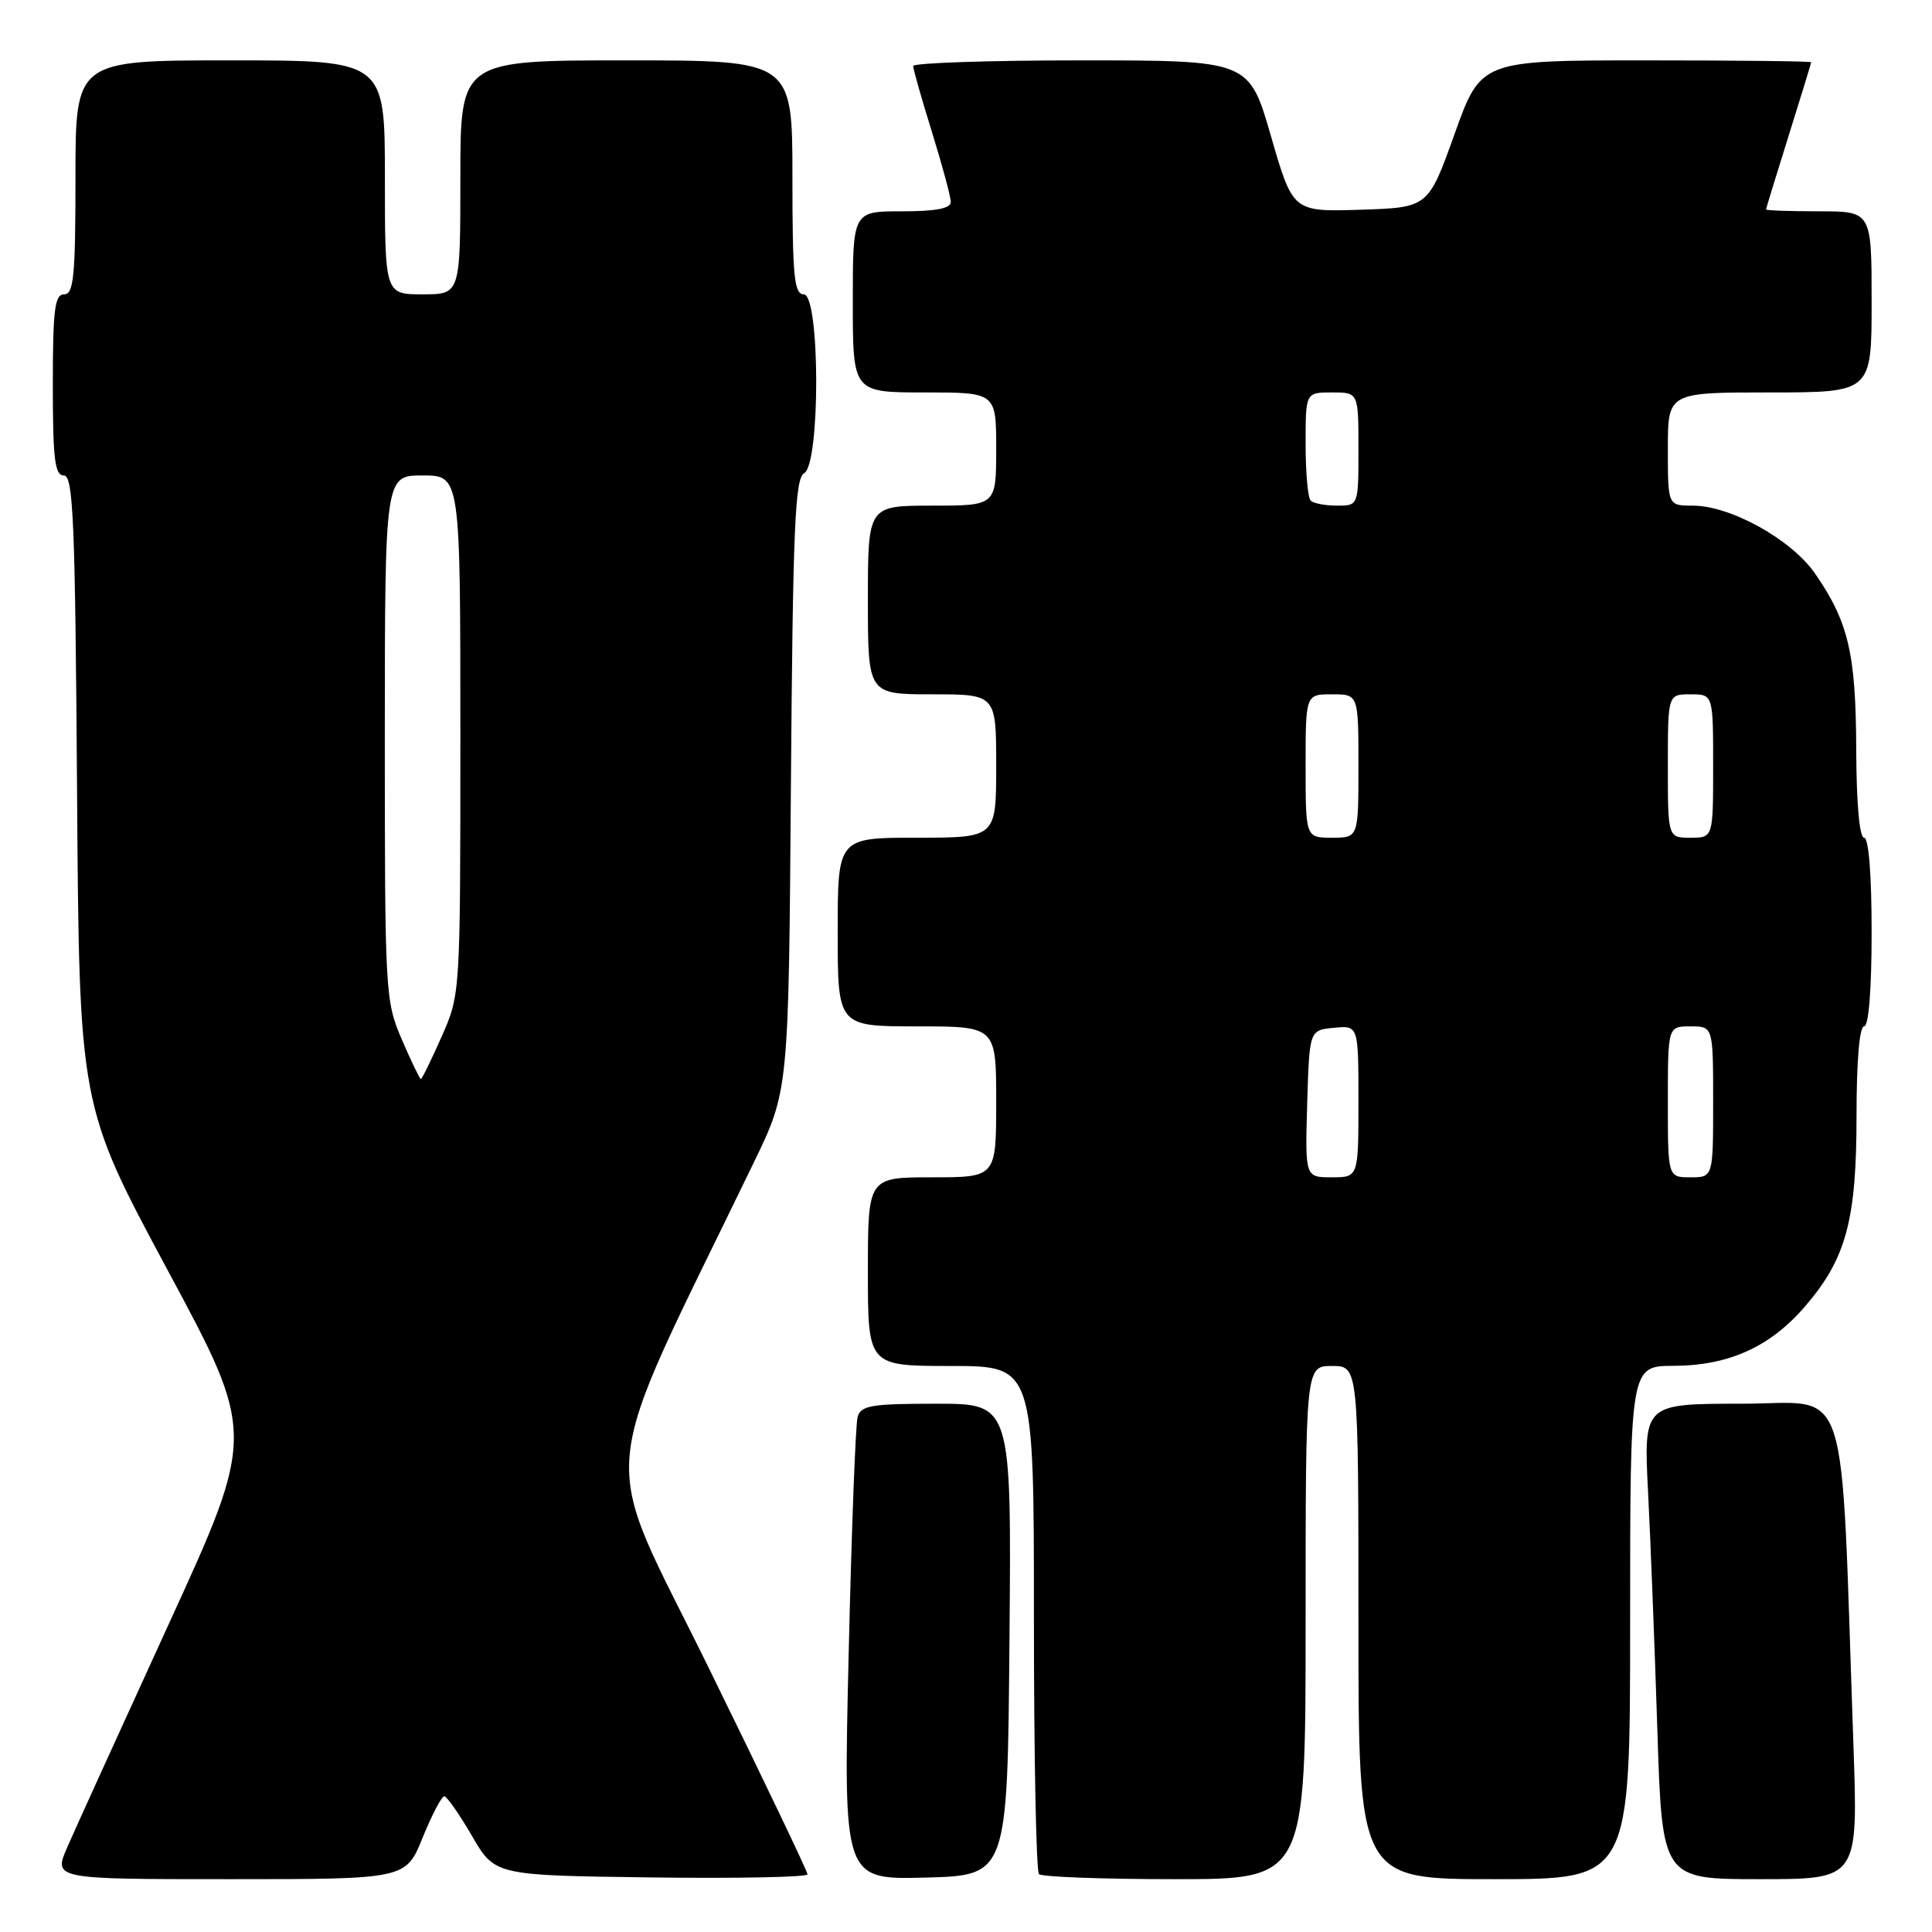 <?xml version="1.0" encoding="UTF-8" standalone="no"?>
<!DOCTYPE svg PUBLIC "-//W3C//DTD SVG 1.1//EN" "http://www.w3.org/Graphics/SVG/1.1/DTD/svg11.dtd" >
<svg xmlns="http://www.w3.org/2000/svg" xmlns:xlink="http://www.w3.org/1999/xlink" version="1.1" viewBox="0 0 256 256">
 <g >
 <path fill="currentColor"
d=" M 56.00 243.50 C 57.23 240.47 58.52 238.01 58.87 238.02 C 59.21 238.03 60.87 240.39 62.54 243.27 C 65.58 248.50 65.58 248.50 86.29 248.77 C 97.68 248.92 107.00 248.73 107.00 248.36 C 107.00 247.98 101.08 235.61 93.84 220.86 C 79.26 191.16 78.65 197.94 99.90 154.00 C 104.50 144.50 104.50 144.50 104.80 104.01 C 105.06 69.94 105.34 63.39 106.55 62.71 C 108.72 61.50 108.67 39.00 106.50 39.00 C 105.23 39.00 105.00 36.61 105.00 23.50 C 105.00 8.00 105.00 8.00 83.00 8.00 C 61.00 8.00 61.00 8.00 61.00 23.50 C 61.00 39.00 61.00 39.00 56.00 39.00 C 51.00 39.00 51.00 39.00 51.00 23.50 C 51.00 8.00 51.00 8.00 30.50 8.00 C 10.00 8.00 10.00 8.00 10.00 23.50 C 10.00 36.61 9.77 39.00 8.50 39.00 C 7.25 39.00 7.00 41.00 7.00 51.00 C 7.00 60.85 7.26 63.00 8.46 63.00 C 9.71 63.00 9.96 68.96 10.21 104.75 C 10.50 146.50 10.50 146.50 22.19 168.26 C 33.89 190.02 33.89 190.02 22.33 215.26 C 15.98 229.14 9.94 242.41 8.92 244.75 C 7.07 249.00 7.07 249.00 30.42 249.00 C 53.77 249.00 53.77 249.00 56.00 243.50 Z  M 133.76 217.25 C 134.03 186.00 134.03 186.00 124.08 186.00 C 115.46 186.00 114.07 186.23 113.64 187.75 C 113.36 188.71 112.83 202.90 112.45 219.29 C 111.75 249.07 111.75 249.07 122.63 248.79 C 133.50 248.50 133.50 248.50 133.76 217.25 Z  M 173.00 215.00 C 173.00 181.00 173.00 181.00 176.50 181.00 C 180.00 181.00 180.00 181.00 180.00 215.00 C 180.00 249.00 180.00 249.00 198.00 249.00 C 216.00 249.00 216.00 249.00 216.00 215.00 C 216.00 181.00 216.00 181.00 221.75 180.98 C 229.12 180.95 234.60 178.46 239.25 173.02 C 244.64 166.73 246.00 161.64 246.00 147.82 C 246.00 140.61 246.39 136.00 247.00 136.00 C 247.61 136.00 248.00 131.17 248.00 123.50 C 248.00 115.83 247.61 111.00 247.00 111.00 C 246.39 111.00 245.98 106.39 245.96 99.25 C 245.91 86.55 244.93 82.40 240.49 75.98 C 237.36 71.47 229.30 67.00 224.30 67.00 C 221.00 67.00 221.00 67.00 221.00 59.50 C 221.00 52.00 221.00 52.00 234.50 52.00 C 248.00 52.00 248.00 52.00 248.00 40.00 C 248.00 28.00 248.00 28.00 241.00 28.00 C 237.15 28.00 234.01 27.89 234.01 27.75 C 234.02 27.61 235.36 23.23 237.00 18.00 C 238.64 12.78 239.98 8.39 239.99 8.25 C 239.99 8.11 230.15 8.00 218.12 8.00 C 196.23 8.00 196.23 8.00 192.74 17.75 C 189.25 27.50 189.25 27.50 180.28 27.79 C 171.31 28.07 171.31 28.07 168.41 18.04 C 165.51 8.00 165.51 8.00 143.26 8.00 C 131.02 8.00 121.00 8.34 121.00 8.75 C 121.00 9.16 122.12 13.10 123.49 17.50 C 124.85 21.90 125.98 26.06 125.98 26.75 C 126.00 27.62 124.04 28.00 119.50 28.00 C 113.00 28.00 113.00 28.00 113.00 40.00 C 113.00 52.00 113.00 52.00 122.50 52.00 C 132.00 52.00 132.00 52.00 132.00 59.50 C 132.00 67.00 132.00 67.00 123.50 67.00 C 115.00 67.00 115.00 67.00 115.00 79.50 C 115.00 92.00 115.00 92.00 123.50 92.00 C 132.00 92.00 132.00 92.00 132.00 101.50 C 132.00 111.00 132.00 111.00 121.50 111.00 C 111.00 111.00 111.00 111.00 111.00 123.50 C 111.00 136.00 111.00 136.00 121.50 136.00 C 132.00 136.00 132.00 136.00 132.00 146.00 C 132.00 156.00 132.00 156.00 123.50 156.00 C 115.00 156.00 115.00 156.00 115.00 168.50 C 115.00 181.00 115.00 181.00 126.00 181.00 C 137.00 181.00 137.00 181.00 137.00 214.33 C 137.00 232.67 137.30 247.97 137.67 248.33 C 138.03 248.70 146.13 249.00 155.67 249.00 C 173.00 249.00 173.00 249.00 173.00 215.00 Z  M 245.59 231.25 C 243.84 181.37 245.36 186.00 230.78 186.00 C 217.78 186.00 217.78 186.00 218.38 197.75 C 218.71 204.21 219.26 218.39 219.61 229.25 C 220.24 249.00 220.24 249.00 233.23 249.00 C 246.21 249.00 246.21 249.00 245.59 231.25 Z  M 53.24 137.73 C 51.05 132.63 50.99 131.61 50.99 97.75 C 51.00 63.00 51.00 63.00 56.00 63.00 C 61.00 63.00 61.00 63.00 61.00 97.38 C 61.00 131.75 61.00 131.75 58.51 137.38 C 57.14 140.47 55.91 142.99 55.76 142.98 C 55.62 142.97 54.48 140.61 53.24 137.73 Z  M 173.21 146.25 C 173.50 136.50 173.50 136.50 176.75 136.19 C 180.00 135.87 180.00 135.87 180.00 145.94 C 180.00 156.00 180.00 156.00 176.46 156.00 C 172.93 156.00 172.93 156.00 173.21 146.25 Z  M 221.00 146.00 C 221.00 136.00 221.00 136.00 224.00 136.00 C 227.00 136.00 227.00 136.00 227.00 146.00 C 227.00 156.00 227.00 156.00 224.00 156.00 C 221.00 156.00 221.00 156.00 221.00 146.00 Z  M 173.00 101.50 C 173.00 92.00 173.00 92.00 176.50 92.00 C 180.00 92.00 180.00 92.00 180.00 101.50 C 180.00 111.00 180.00 111.00 176.50 111.00 C 173.00 111.00 173.00 111.00 173.00 101.50 Z  M 221.00 101.50 C 221.00 92.00 221.00 92.00 224.00 92.00 C 227.00 92.00 227.00 92.00 227.00 101.50 C 227.00 111.00 227.00 111.00 224.00 111.00 C 221.00 111.00 221.00 111.00 221.00 101.50 Z  M 173.67 66.33 C 173.30 65.97 173.00 62.59 173.00 58.83 C 173.00 52.00 173.00 52.00 176.50 52.00 C 180.00 52.00 180.00 52.00 180.00 59.50 C 180.00 67.00 180.00 67.00 177.17 67.00 C 175.61 67.00 174.03 66.70 173.67 66.33 Z "/>
</g>
</svg>